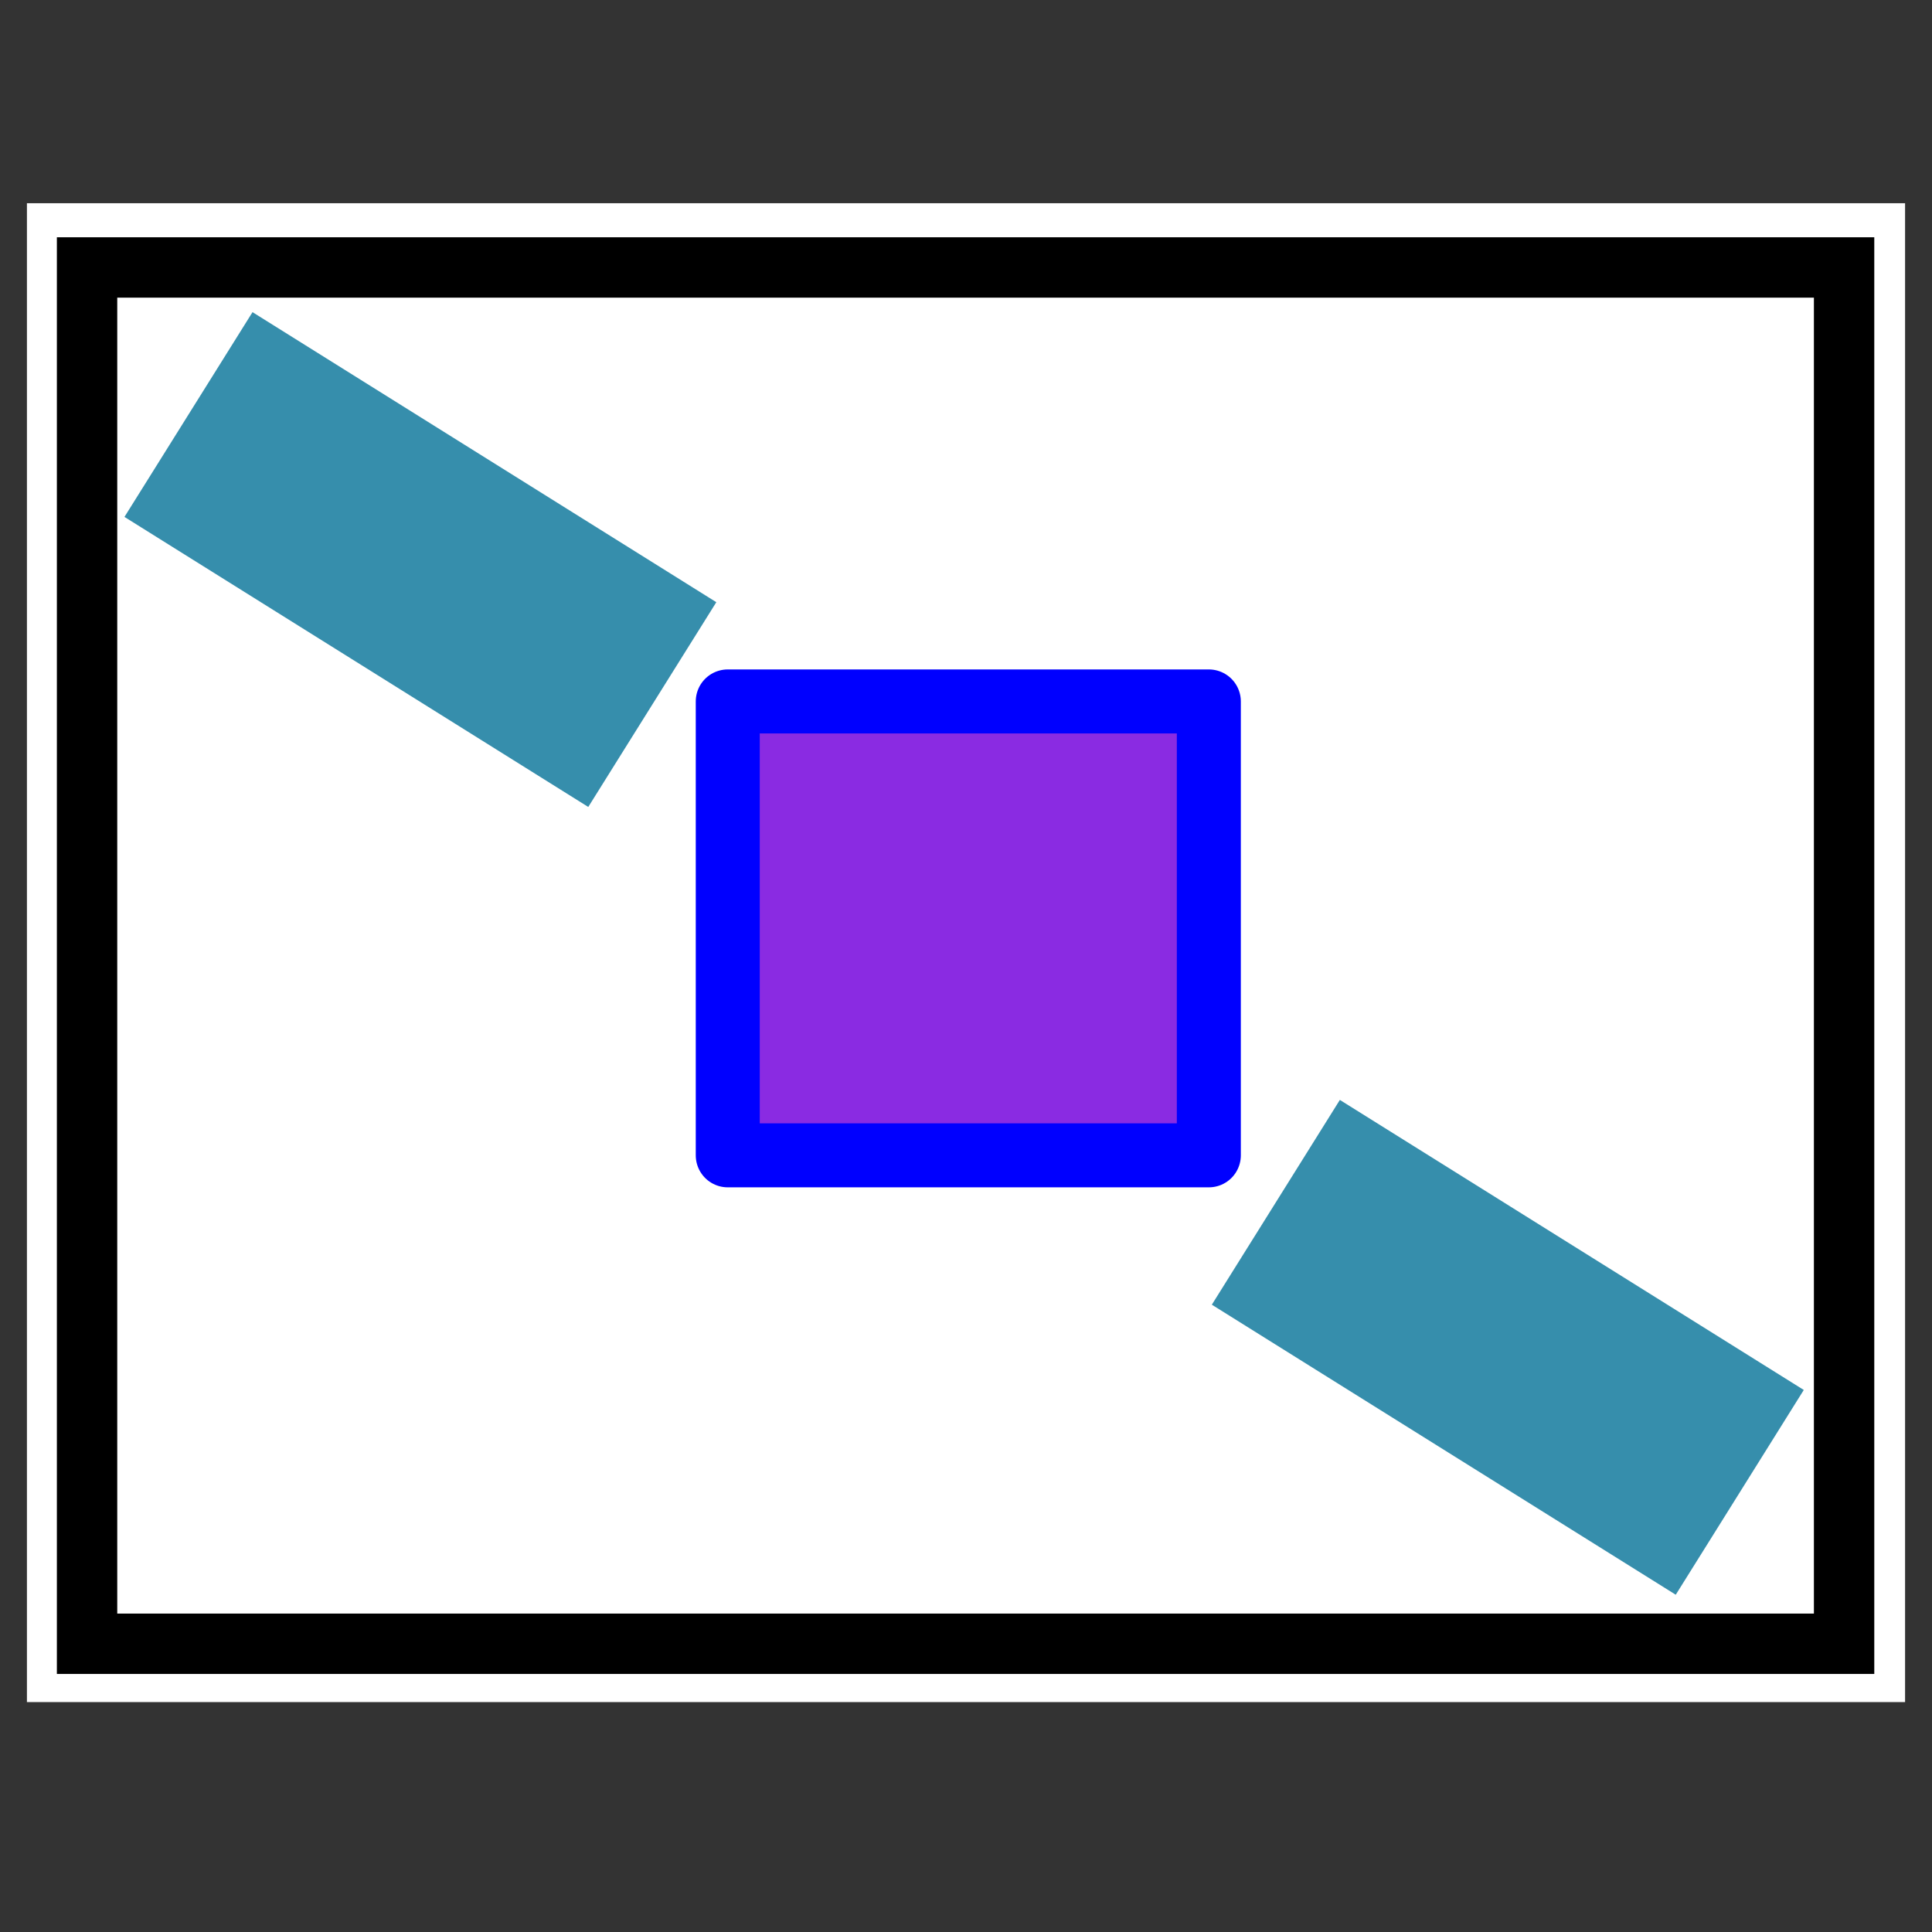 <?xml version="1.0" encoding="UTF-8" standalone="no"?>
<!-- Created with Inkscape (http://www.inkscape.org/) -->

<svg
   xmlns:dc="http://purl.org/dc/elements/1.1/"
   xmlns:cc="http://creativecommons.org/ns#"
   xmlns:rdf="http://www.w3.org/1999/02/22-rdf-syntax-ns#"
   xmlns:svg="http://www.w3.org/2000/svg"
   xmlns="http://www.w3.org/2000/svg"
   xmlns:sodipodi="http://sodipodi.sourceforge.net/DTD/sodipodi-0.dtd"
   xmlns:inkscape="http://www.inkscape.org/namespaces/inkscape"
   width="16px"
   height="16px"
   id="svg3086"
   version="1.1"
   inkscape:version="0.48.1 r9760"
   sodipodi:docname="veusz-view-fullscreen.svg">
  <rect width="100%" height="100%" fill="#333333" stroke="none"/>
  <sodipodi:namedview
     id="base"
     pagecolor="#ffffff"
     bordercolor="#666666"
     borderopacity="1.0"
     inkscape:pageopacity="0.0"
     inkscape:pageshadow="2"
     inkscape:zoom="58.233998"
     inkscape:cx="8.0274123"
     inkscape:cy="8.0592673"
     inkscape:current-layer="layer1"
     showgrid="true"
     inkscape:grid-bbox="true"
     inkscape:document-units="px"
     inkscape:window-width="1280"
     inkscape:window-height="965"
     inkscape:window-x="-2"
     inkscape:window-y="-3"
     inkscape:window-maximized="1" />
  <defs
     id="defs3088">
    <marker
       style="overflow:visible;"
       id="Arrow2Mend"
       refX="0.0"
       refY="0.0"
       orient="auto"
       inkscape:stockid="Arrow2Mend">
      <path
         transform="scale(0.6) rotate(180) translate(0,0)"
         d="M 8.719,4.034 L -2.207,0.016 L 8.719,-4.002 C 6.973,-1.63 6.983,1.616 8.719,4.034 z "
         style="font-size:12.0;fill-rule:evenodd;stroke-width:0.625;stroke-linejoin:round;"
         id="path3898" />
    </marker>
    <marker
       inkscape:stockid="Arrow1Mend"
       orient="auto"
       refY="0.0"
       refX="0.0"
       id="Arrow1Mend"
       style="overflow:visible;">
      <path
         id="path3880"
         d="M 0.0,0.0 L 5.0,-5.0 L -12.5,0.0 L 5.0,5.0 L 0.0,0.0 z "
         style="fill-rule:evenodd;stroke:#000000;stroke-width:1.0pt;marker-start:none;"
         transform="scale(0.4) rotate(180) translate(10,0)" />
    </marker>
    <marker
       inkscape:stockid="Arrow1Mend"
       orient="auto"
       refY="0"
       refX="0"
       id="Arrow1Mend-0"
       style="overflow:visible">
      <path
         inkscape:connector-curvature="0"
         id="path3880-4"
         d="M 0,0 5,-5 -12.5,0 5,5 0,0 z"
         style="fill-rule:evenodd;stroke:#000000;stroke-width:1pt;marker-start:none"
         transform="matrix(-0.4,0,0,-0.4,-4,0)" />
    </marker>
    <marker
       inkscape:stockid="Arrow1Mend"
       orient="auto"
       refY="0"
       refX="0"
       id="Arrow1Mend-5"
       style="overflow:visible">
      <path
         inkscape:connector-curvature="0"
         id="path3880-44"
         d="M 0,0 5,-5 -12.5,0 5,5 0,0 z"
         style="fill-rule:evenodd;stroke:#000000;stroke-width:1pt;marker-start:none"
         transform="matrix(-0.4,0,0,-0.4,-4,0)" />
    </marker>
    <marker
       inkscape:stockid="Arrow1Mend"
       orient="auto"
       refY="0"
       refX="0"
       id="Arrow1Mend-1"
       style="overflow:visible">
      <path
         inkscape:connector-curvature="0"
         id="path3880-46"
         d="M 0,0 5,-5 -12.5,0 5,5 0,0 z"
         style="fill-rule:evenodd;stroke:#000000;stroke-width:1pt;marker-start:none"
         transform="matrix(-0.4,0,0,-0.4,-4,0)" />
    </marker>
    <marker
       inkscape:stockid="Arrow1Mend-19"
       orient="auto"
       refY="0"
       refX="0"
       id="Arrow1Mend-19"
       style="overflow:visible">
      <path
         inkscape:connector-curvature="0"
         id="path4570"
         d="M 0,0 5,-5 -12.5,0 5,5 0,0 z"
         style="marker-start:none;stroke:#368eac;stroke-width:1pt;fill:#368eac;fill-rule:evenodd"
         transform="matrix(-0.4,0,0,-0.4,-4,0)" />
    </marker>
    <marker
       inkscape:stockid="Arrow1Mend-1a"
       orient="auto"
       refY="0"
       refX="0"
       id="Arrow1Mend-1a"
       style="overflow:visible">
      <path
         inkscape:connector-curvature="0"
         id="path4573"
         d="M 0,0 5,-5 -12.5,0 5,5 0,0 z"
         style="marker-start:none;stroke:#368eac;stroke-width:1pt;fill:#368eac;fill-rule:evenodd"
         transform="matrix(-0.4,0,0,-0.4,-4,0)" />
    </marker>
    <marker
       inkscape:stockid="Arrow1Mend-1N"
       orient="auto"
       refY="0"
       refX="0"
       id="Arrow1Mend-1N"
       style="overflow:visible">
      <path
         inkscape:connector-curvature="0"
         id="path4576"
         d="M 0,0 5,-5 -12.5,0 5,5 0,0 z"
         style="marker-start:none;stroke:#368eac;stroke-width:1pt;fill:#368eac;fill-rule:evenodd"
         transform="matrix(-0.4,0,0,-0.4,-4,0)" />
    </marker>
    <marker
       inkscape:stockid="Arrow1Mend-1S"
       orient="auto"
       refY="0"
       refX="0"
       id="Arrow1Mend-1S"
       style="overflow:visible">
      <path
         inkscape:connector-curvature="0"
         id="path4579"
         d="M 0,0 5,-5 -12.5,0 5,5 0,0 z"
         style="marker-start:none;stroke:#368eac;stroke-width:1pt;fill:#368eac;fill-rule:evenodd"
         transform="matrix(-0.4,0,0,-0.4,-4,0)" />
    </marker>
    <marker
       style="overflow:visible;"
       id="Arrow2Mendy"
       refX="0.0"
       refY="0.0"
       orient="auto"
       inkscape:stockid="Arrow2Mendy">
      <path
         transform="scale(0.6) rotate(180) translate(0,0)"
         d="M 8.719,4.034 L -2.207,0.016 L 8.719,-4.002 C 6.973,-1.63 6.983,1.616 8.719,4.034 z "
         style="stroke-linejoin:round;font-size:12.0;fill-rule:evenodd;stroke:#368eac;stroke-width:0.625;fill:#368eac"
         id="path5646" />
    </marker>
    <marker
       style="overflow:visible;"
       id="Arrow2MendL"
       refX="0.0"
       refY="0.0"
       orient="auto"
       inkscape:stockid="Arrow2MendL">
      <path
         transform="scale(0.6) rotate(180) translate(0,0)"
         d="M 8.719,4.034 L -2.207,0.016 L 8.719,-4.002 C 6.973,-1.63 6.983,1.616 8.719,4.034 z "
         style="stroke-linejoin:round;font-size:12.0;fill-rule:evenodd;stroke:#368eac;stroke-width:0.625;fill:#368eac"
         id="path5649" />
    </marker>
    <marker
       style="overflow:visible;"
       id="Arrow2MendLr"
       refX="0.0"
       refY="0.0"
       orient="auto"
       inkscape:stockid="Arrow2MendLr">
      <path
         transform="scale(0.6) rotate(180) translate(0,0)"
         d="M 8.719,4.034 L -2.207,0.016 L 8.719,-4.002 C 6.973,-1.63 6.983,1.616 8.719,4.034 z "
         style="stroke-linejoin:round;font-size:12.0;fill-rule:evenodd;stroke:#368eac;stroke-width:0.625;fill:#368eac"
         id="path5652" />
    </marker>
    <marker
       style="overflow:visible;"
       id="Arrow2Mendm"
       refX="0.0"
       refY="0.0"
       orient="auto"
       inkscape:stockid="Arrow2Mendm">
      <path
         transform="scale(0.6) rotate(180) translate(0,0)"
         d="M 8.719,4.034 L -2.207,0.016 L 8.719,-4.002 C 6.973,-1.63 6.983,1.616 8.719,4.034 z "
         style="stroke-linejoin:round;font-size:12.0;fill-rule:evenodd;stroke:#368eac;stroke-width:0.625;fill:#368eac"
         id="path5655" />
    </marker>
  </defs>
  <g
     id="layer1"
     inkscape:label="Layer 1"
     inkscape:groupmode="layer">
    <rect
       style="fill:#ffffff;fill-opacity:1;stroke:none"
       id="rect3012"
       width="15.554"
       height="12.413"
       x="0.223"
       y="1.683" />
    <rect
       style="fill:#ffffff;stroke:#000000;stroke-width:0.5;stroke-linecap:butt;stroke-linejoin:miter;stroke-miterlimit:4;stroke-opacity:1;stroke-dasharray:none;stroke-dashoffset:0"
       id="rect3096"
       width="14.551"
       height="11.398"
       x="0.721"
       y="2.215" />
    <rect
       style="fill:#8a2be2;stroke:#0000ff;stroke-width:0.53;stroke-linecap:butt;stroke-linejoin:round;stroke-miterlimit:4;stroke-opacity:1;stroke-dasharray:none;stroke-dashoffset:0"
       id="rect3094"
       width="3.984"
       height="3.759"
       x="6.027"
       y="5.809" />
    <path
       style="fill:#ff0000;stroke:#368eac;stroke-width:2;stroke-linecap:butt;stroke-linejoin:miter;stroke-miterlimit:4;stroke-opacity:1;stroke-dasharray:none;marker-end:none"
       d="M 5.402,5.835 1.561,3.433"
       id="path3866"
       inkscape:connector-curvature="0" />
    <path
       style="fill:#ff0000;stroke:#368eac;stroke-width:2;stroke-linecap:butt;stroke-linejoin:miter;stroke-miterlimit:4;stroke-opacity:1;stroke-dasharray:none;marker-end:none"
       d="M 14.408,12.359 10.566,9.957"
       id="path3866-3"
       inkscape:connector-curvature="0" />
  </g>
</svg>
